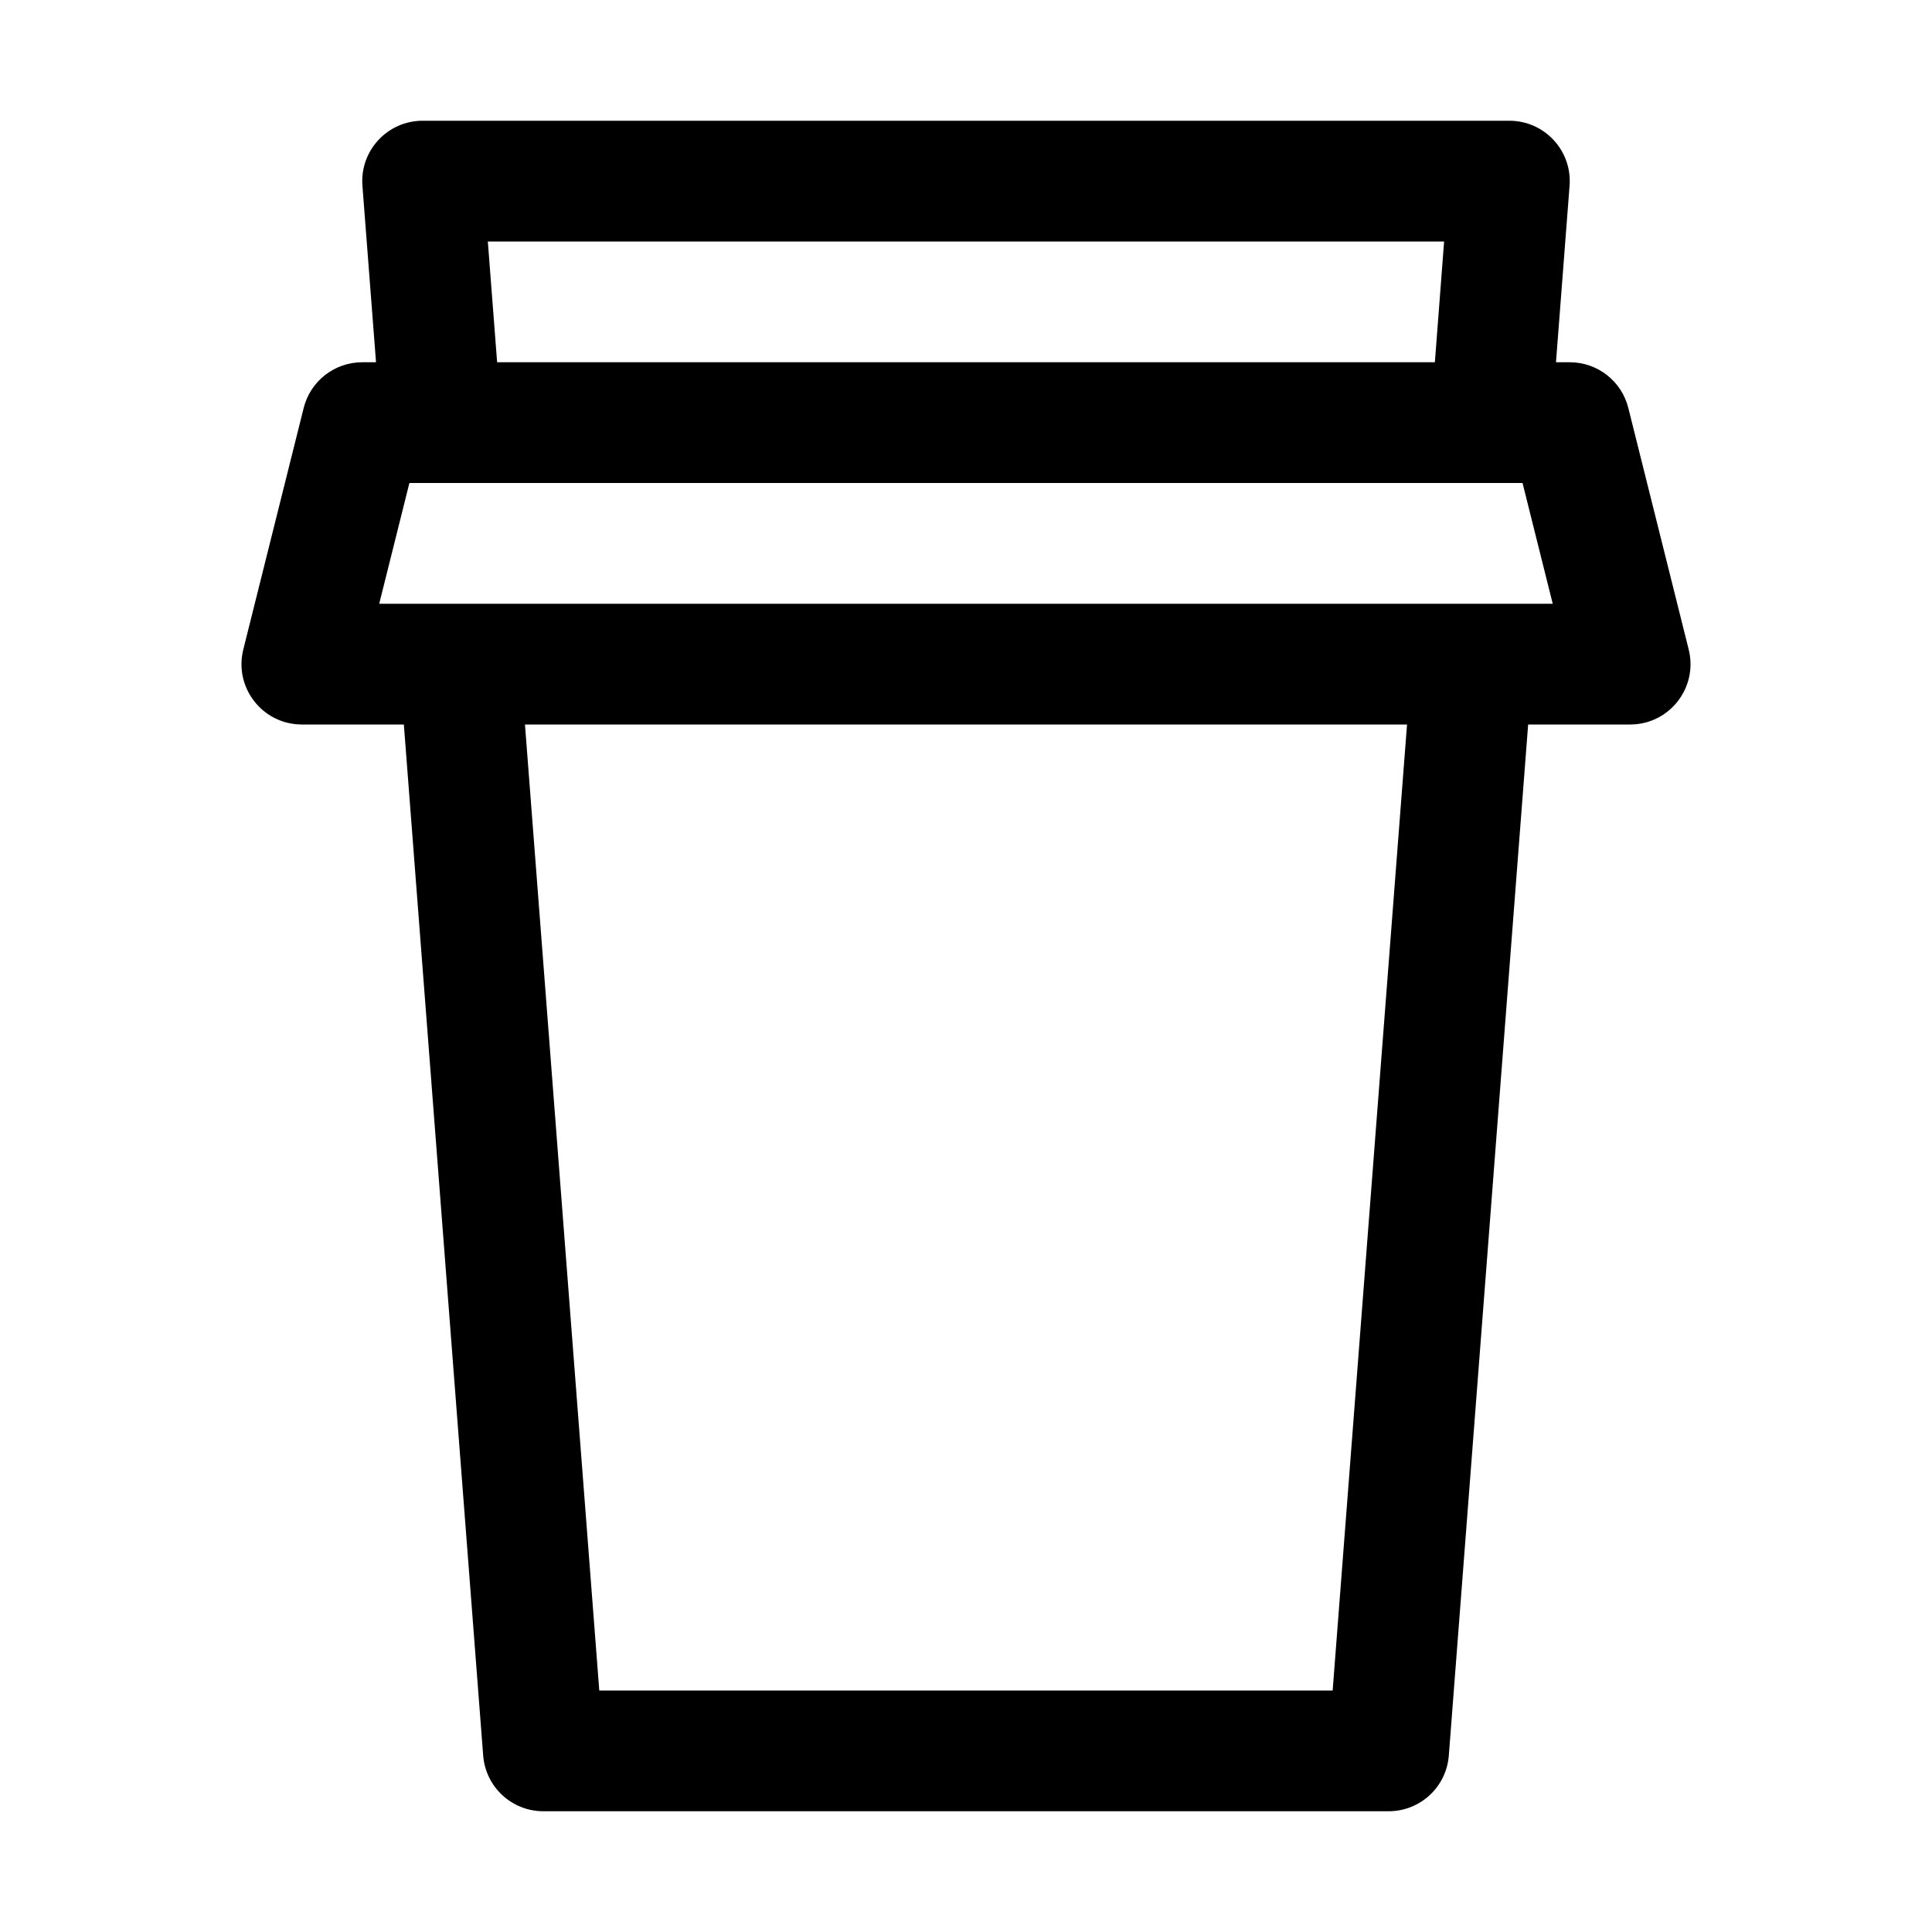 <svg xmlns="http://www.w3.org/2000/svg" width="32px" height="32px" viewBox="0 0 32 32" version="1.1">
    <title>linear-ele-drink-coffee</title>
    <g id="linear-ele-drink-coffee" stroke-width="1" fill-rule="evenodd">
        <path d="M25,2 C25.583,2 26.042,2.496 25.997,3.077 L25.772,6 L26,6 C26.459,6 26.859,6.312 26.97,6.757 L27.97,10.757 C28.128,11.389 27.651,12 27,12 L25.311,12 L23.997,29.077 C23.957,29.598 23.523,30 23,30 L9,30 C8.477,30 8.043,29.598 8.003,29.077 L6.689,12 L5,12 C4.349,12 3.872,11.389 4.03,10.757 L5.03,6.757 C5.141,6.312 5.541,6 6,6 L6.228,6 L6.003,3.077 C5.958,2.496 6.417,2 7,2 L25,2 Z M23.305,12 L8.695,12 L9.926,28 L22.073,28 L23.305,12 Z M25.218,8 L6.781,8 L6.281,10 L25.718,10 L25.218,8 Z M23.919,4 L8.08,4 L8.234,6 L23.766,6 L23.919,4 Z" id="&#24418;&#29366;" fill-rule="nonzero" />
    </g>
</svg>
